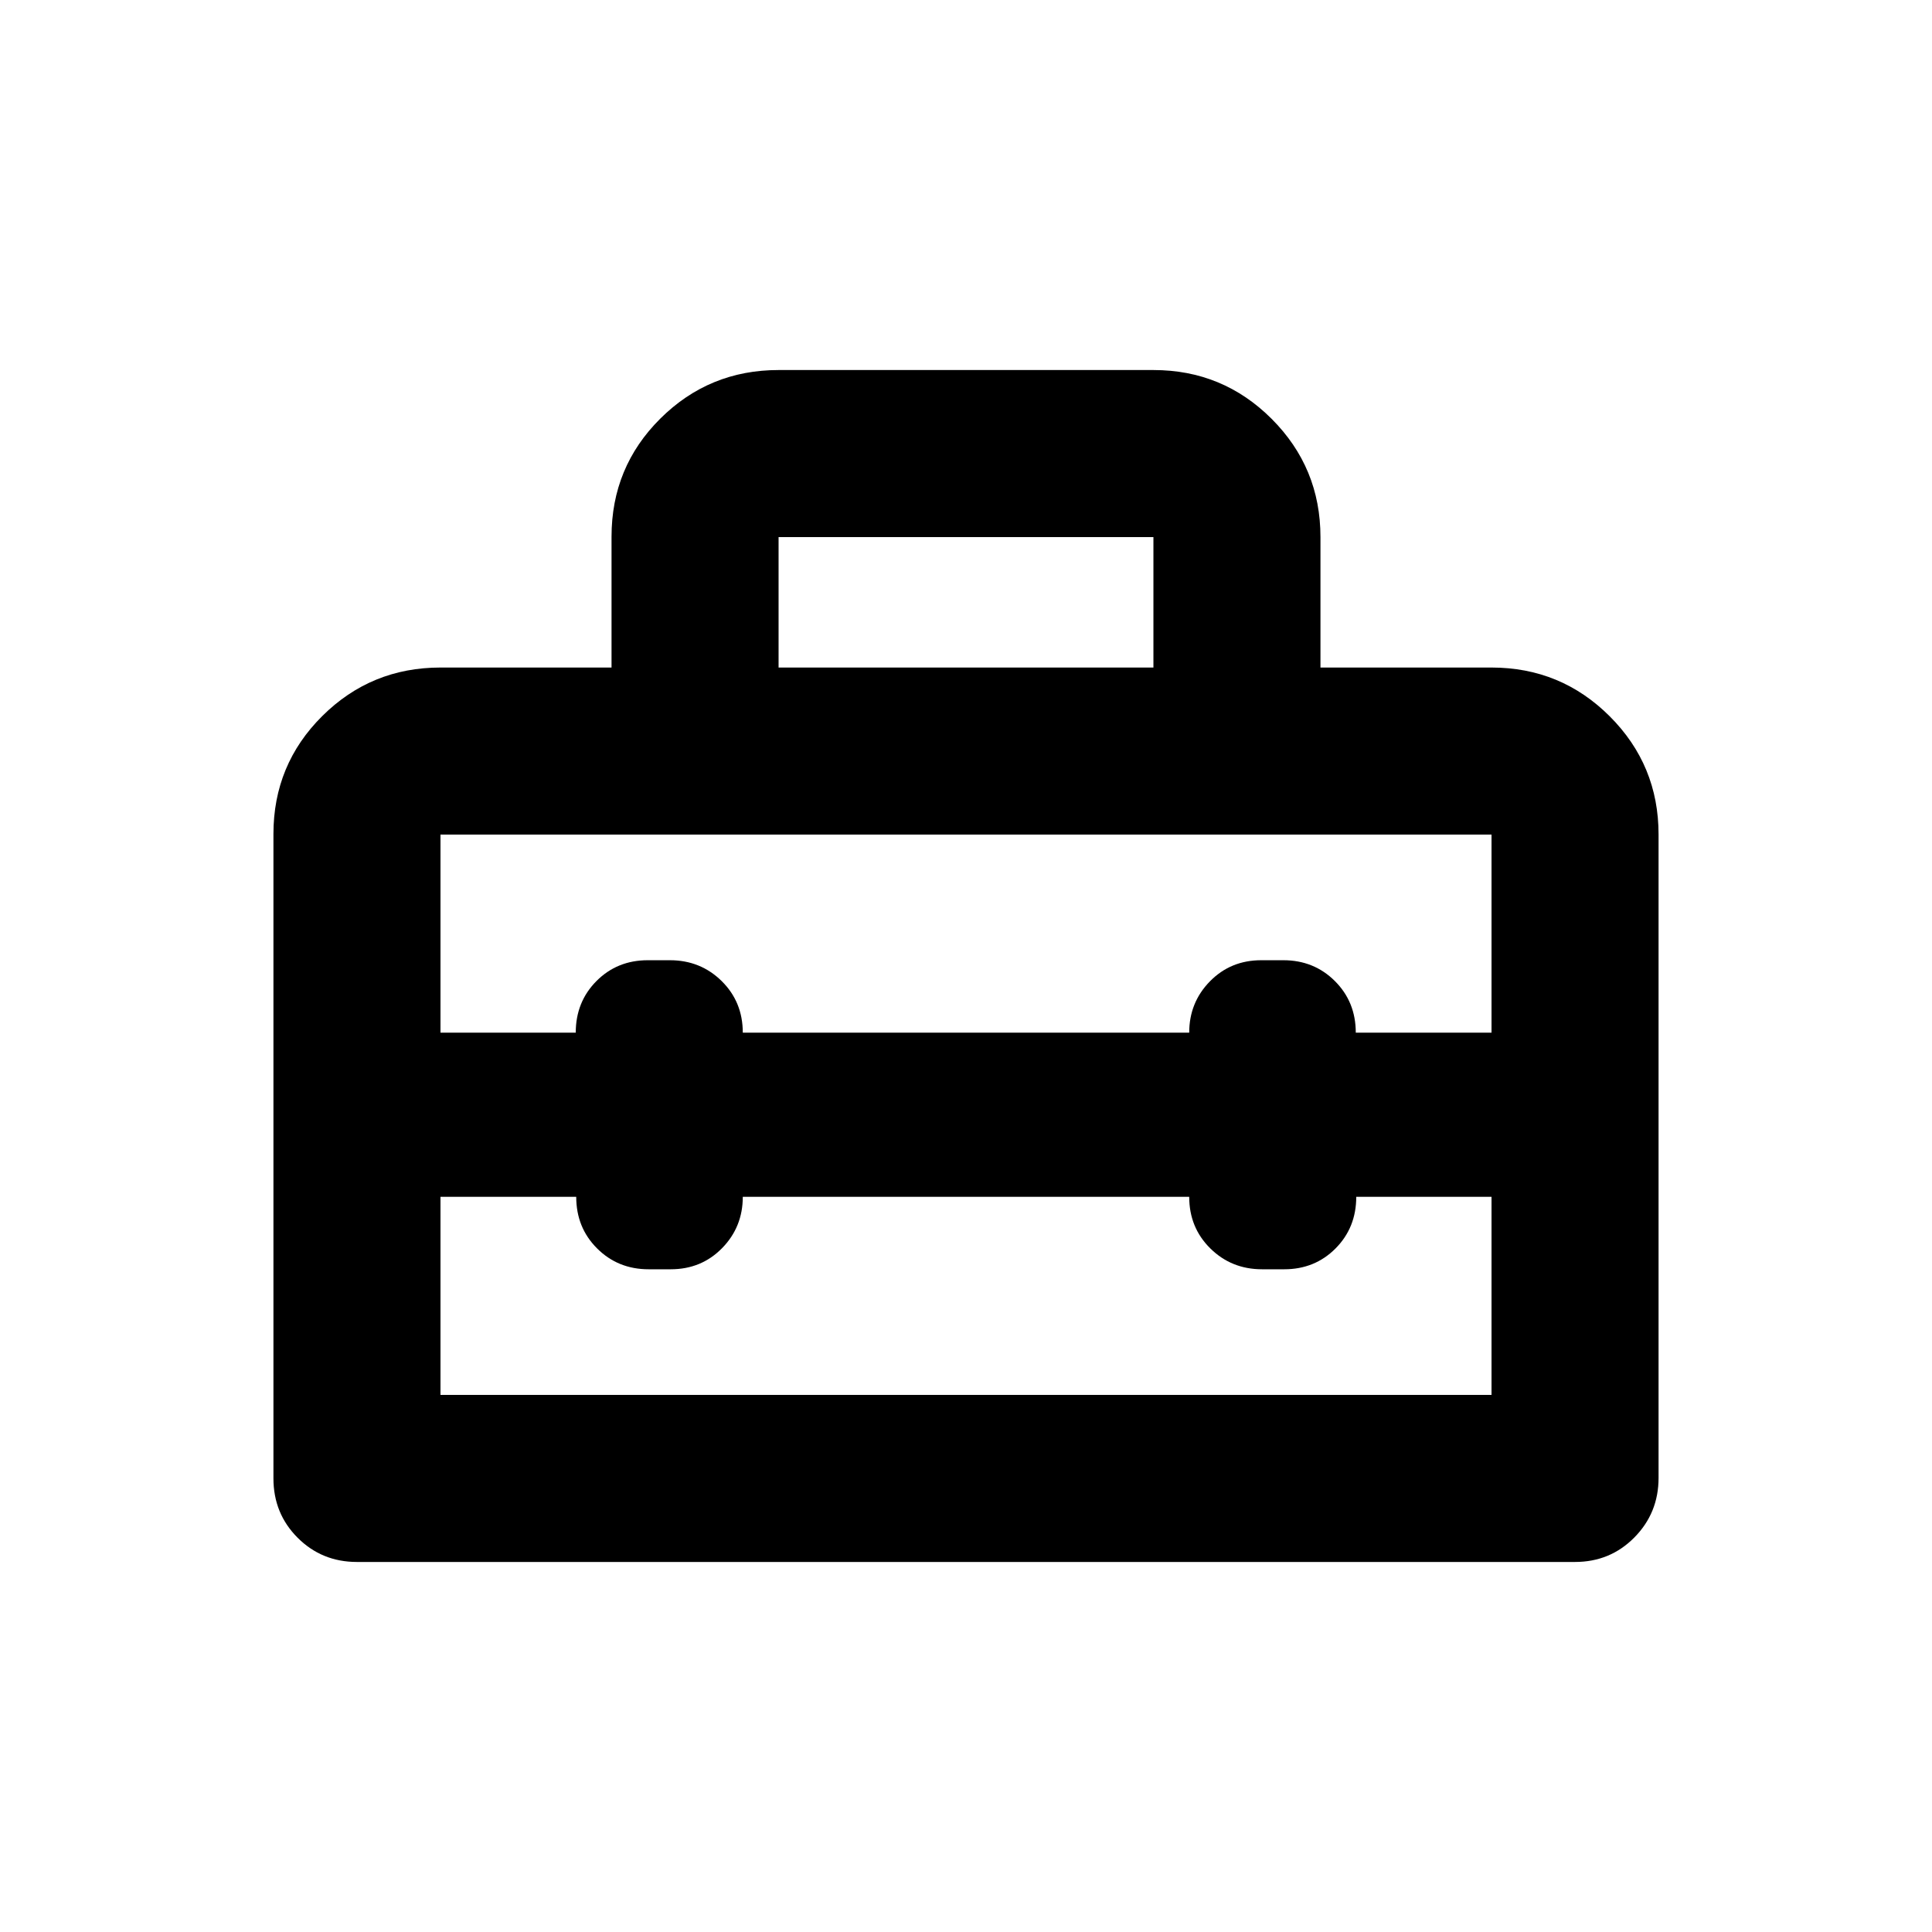 <svg xmlns="http://www.w3.org/2000/svg" height="20" viewBox="0 -960 960 960" width="20"><path d="M480-406.087Zm-344.131 180.69v-320.184q0-34.506 24.259-58.615 24.259-24.108 58.742-24.108h84.999v-65.039q0-34.57 24.259-58.679t58.742-24.109h186.26q34.483 0 58.742 24.259t24.259 58.742v64.826h84.999q34.483 0 58.742 24.243t24.259 58.704v319.699q0 17.441-12.024 29.615t-29.477 12.174H177.37q-17.453 0-29.477-12.032-12.024-12.032-12.024-29.496Zm233.218-139.907q0 15-10.289 25.5-10.29 10.5-25.5 10.5h-11.001q-15.21 0-25.594-10.35-10.383-10.35-10.383-25.65h-67.45v98.434h522.26v-98.434h-67.217q0 15.3-10.289 25.65-10.29 10.35-25.5 10.35h-11.001q-15.21 0-25.71-10.35t-10.5-25.65H369.087Zm-150.217-180v98.434h67.217q0-15.3 10.289-25.65 10.29-10.35 25.5-10.35h11.001q15.21 0 25.71 10.35t10.5 25.65h221.826q0-15 10.289-25.5 10.29-10.5 25.5-10.5h11.001q15.21 0 25.594 10.35 10.383 10.35 10.383 25.65h67.45v-98.434H218.87Zm168-83h186.26v-64.826H386.87v64.826Z"/></svg>
